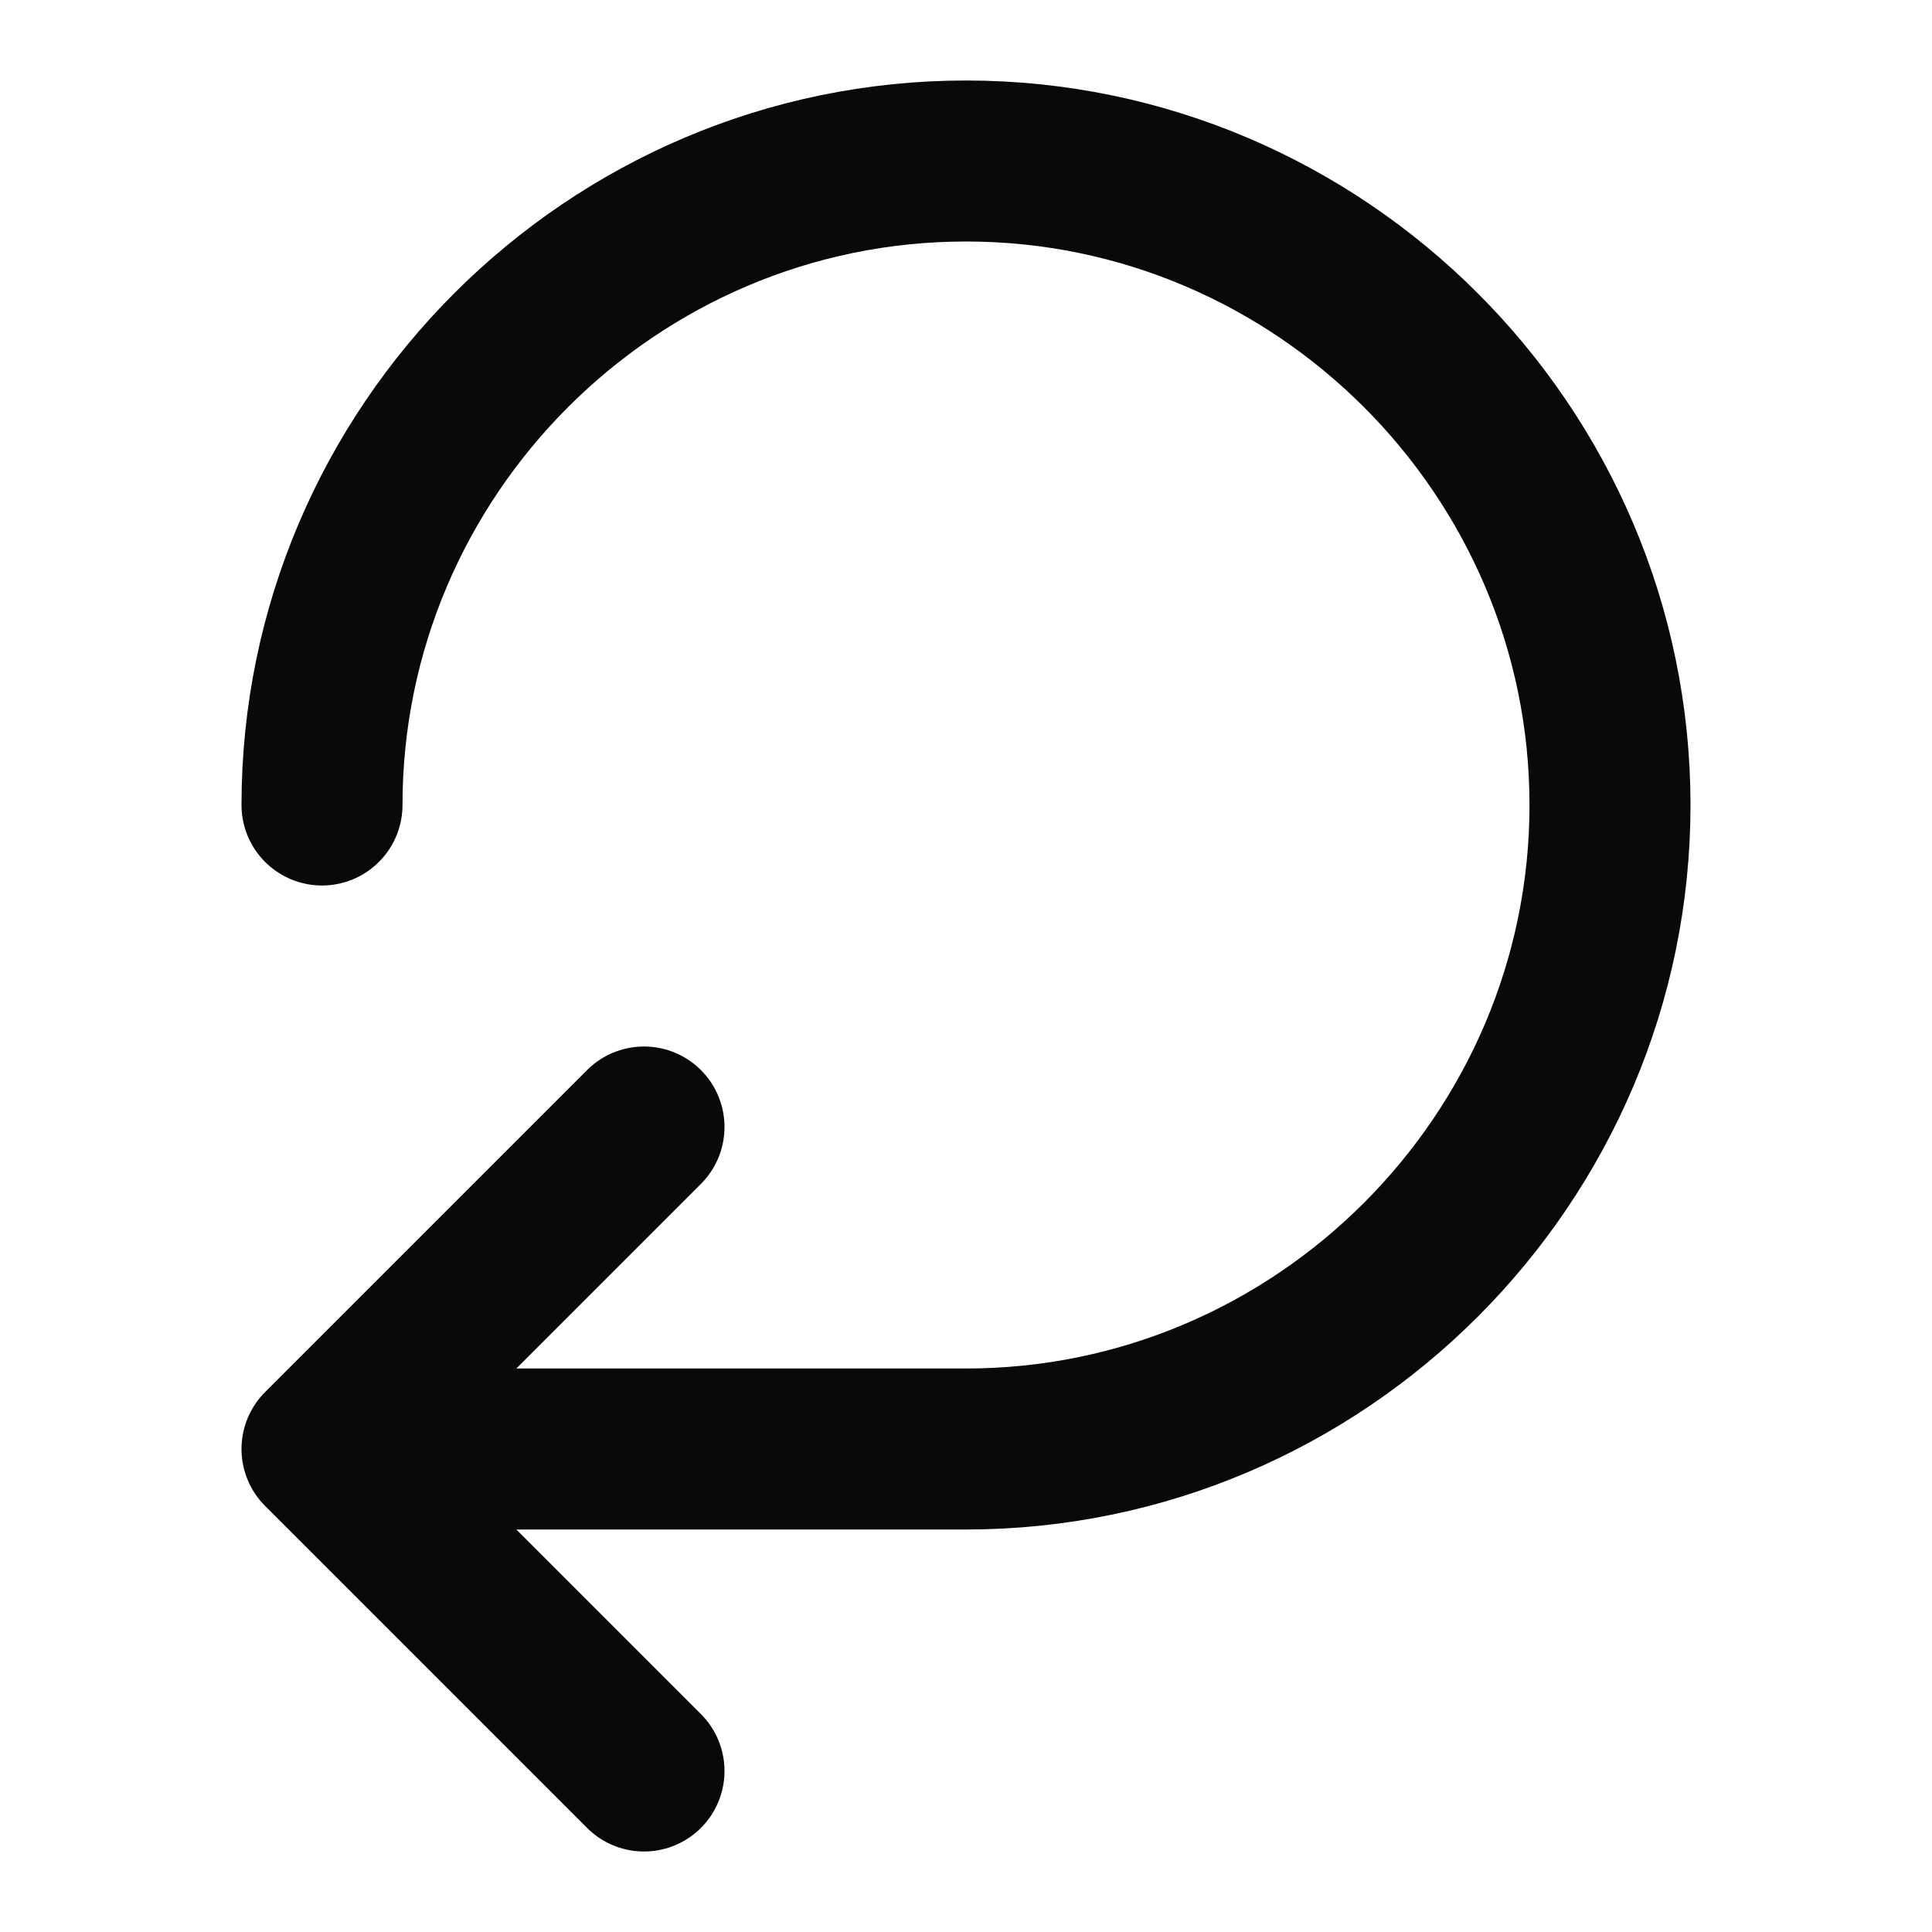 <svg width="24" height="24" viewBox="0 0 24 24" fill="none" xmlns="http://www.w3.org/2000/svg">
<path d="M4 10C4 5.6 7.6 2 12 2C16.4 2 20 5.6 20 10C20 14.4 16.4 18 12 18H4M4 18L8 22M4 18L8 14" stroke="#09090B" stroke-width="2" stroke-linecap="round" stroke-linejoin="round"/>
</svg>
